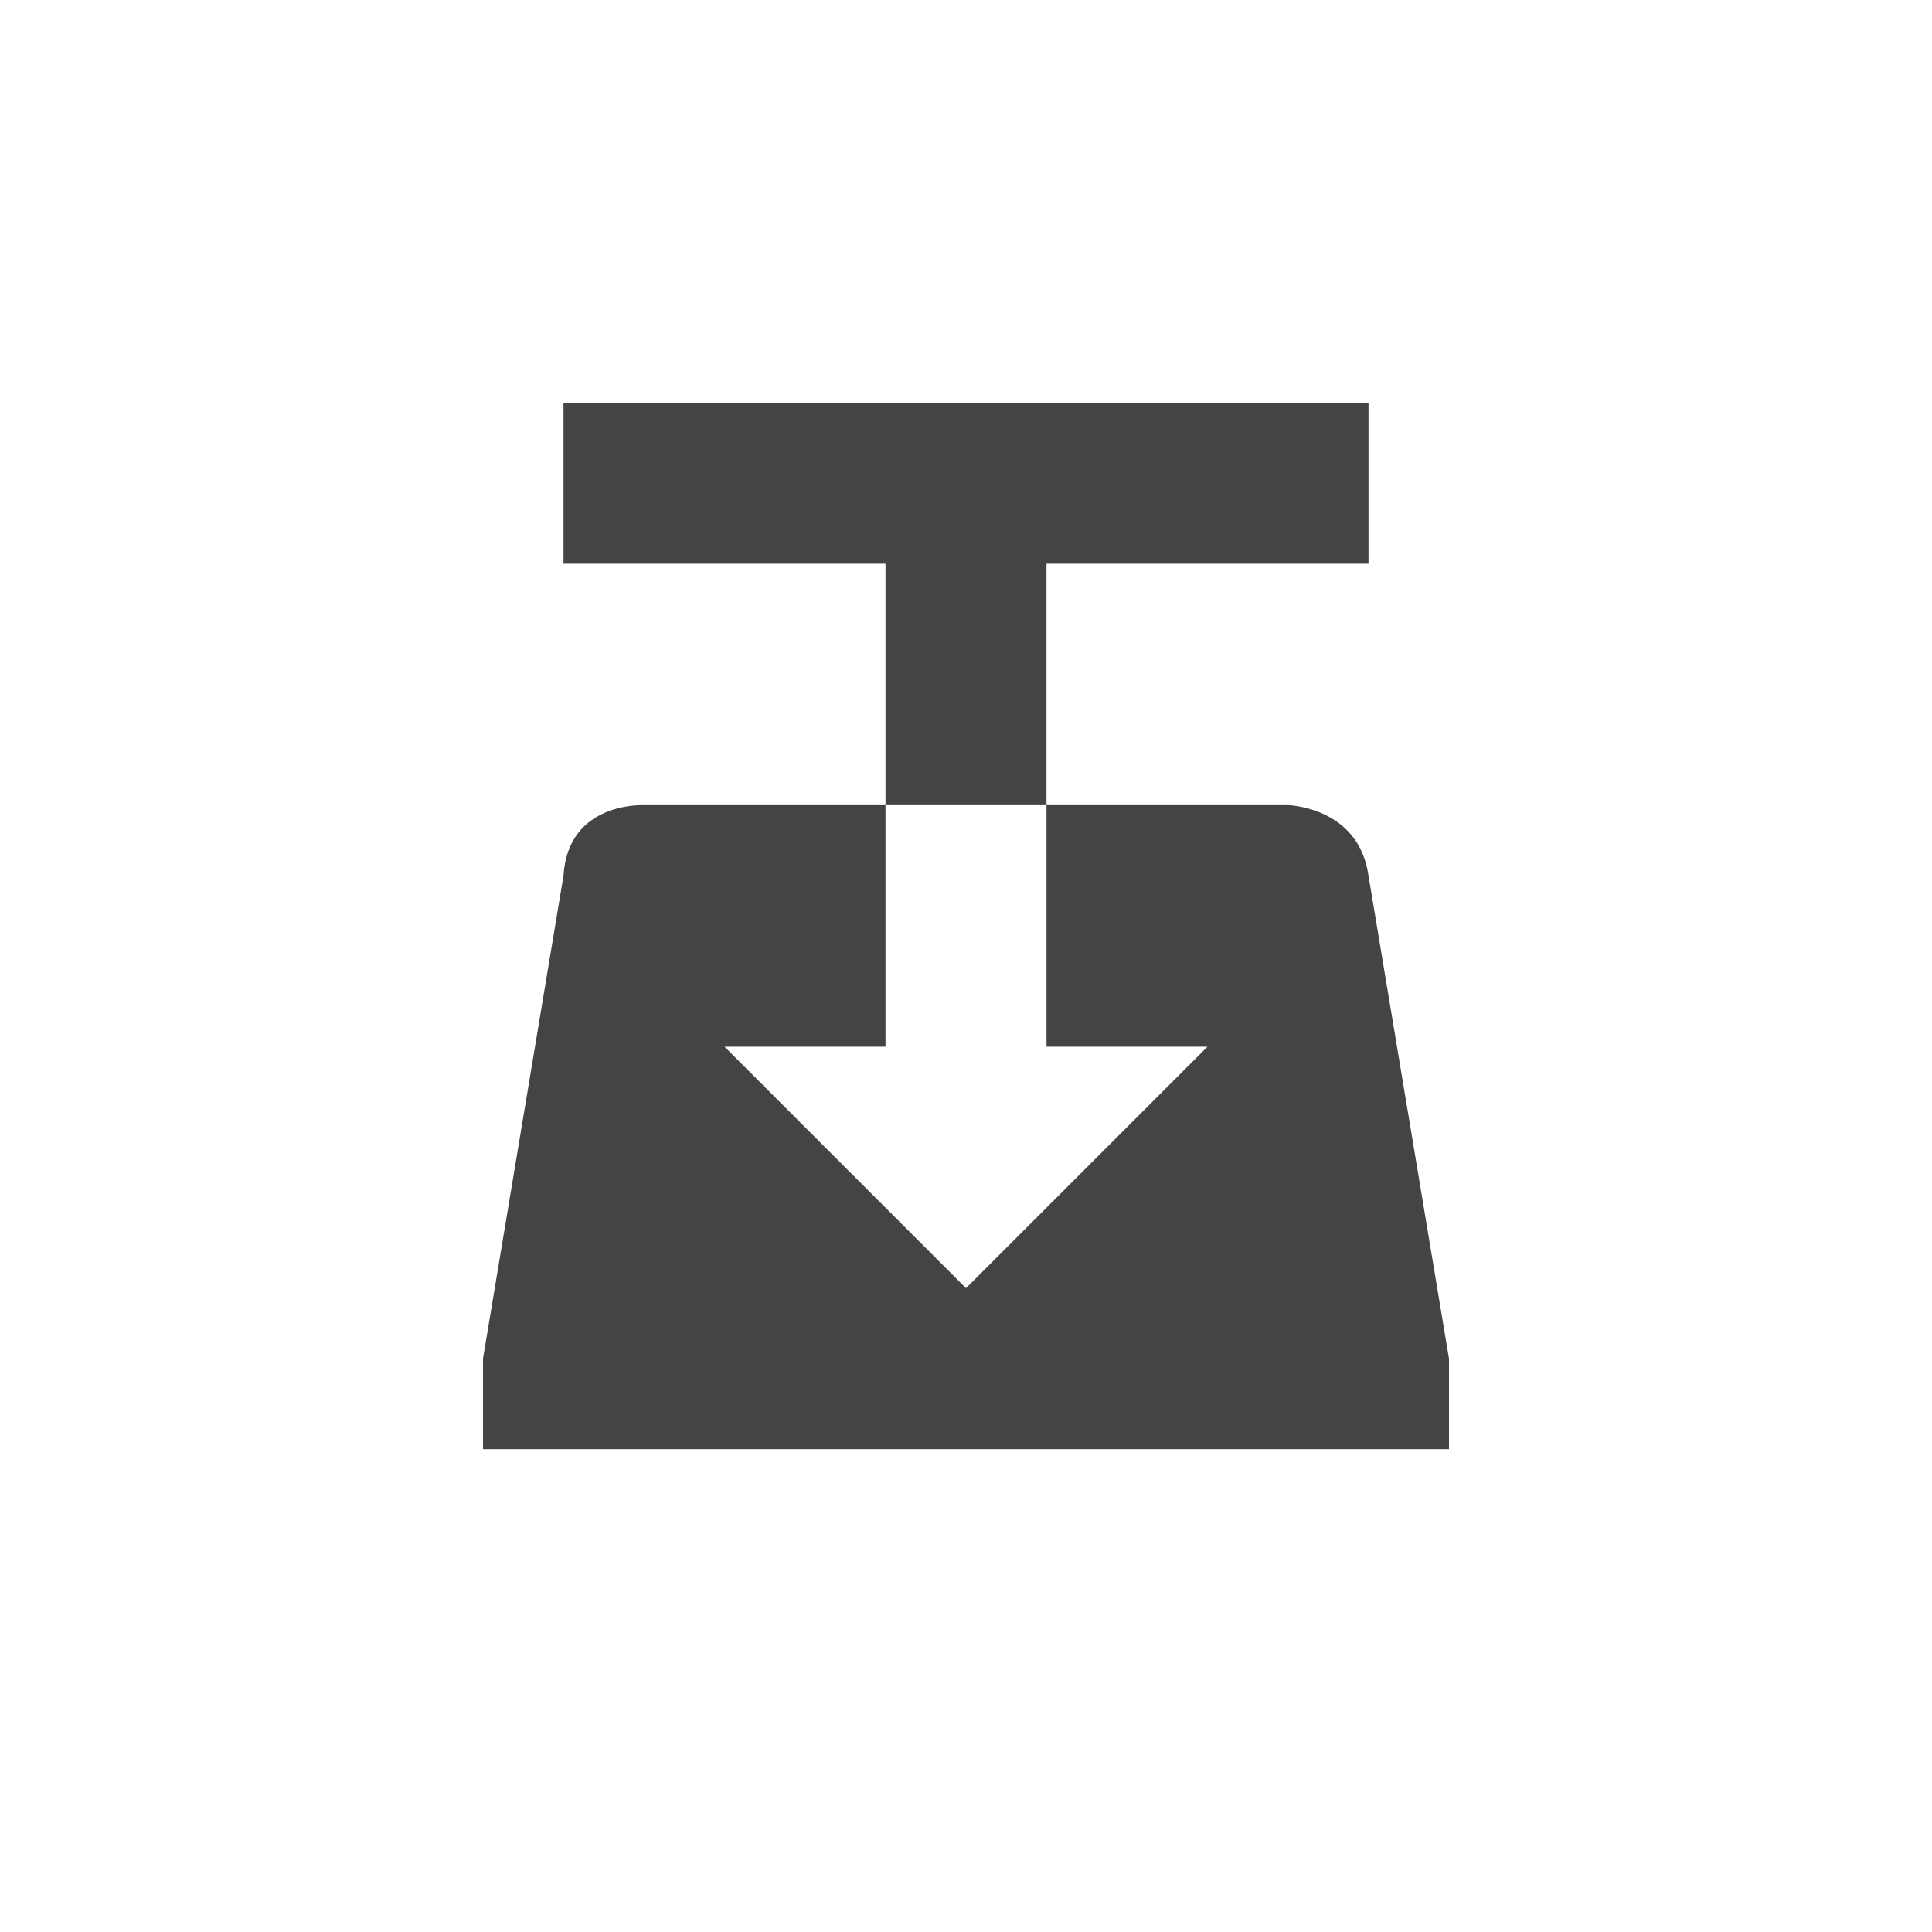 <svg xmlns="http://www.w3.org/2000/svg" xmlns:osb="http://www.openswatchbook.org/uri/2009/osb" xmlns:svg="http://www.w3.org/2000/svg" id="svg6530" width="24" height="24" version="1.1" viewBox="0 0 24 24"><defs id="defs6532"><linearGradient id="linearGradient5606" osb:paint="solid"><stop id="stop5608" offset="0" style="stop-color:#000;stop-opacity:1"/></linearGradient></defs><g id="layer3" transform="translate(-468,-475.998)"><path id="path3775-3" d="m 475,481 0,2 4,0 0,3 2,0 0,-3 4,0 0,-2 z m 6,5 0,3 2,0 -3,3 -3,-3 2,0 0,-3 -3,0 c 0,0 -0.943,-0.05 -1,0.875 l -1,6 0,1.125 1,0 10,0 1,0 0,-1.125 -1,-6 C 484.878,486.018 484,486 484,486 Z" style="color:#000;fill:#444;fill-opacity:1;stroke:none;stroke-width:2"/></g></svg>